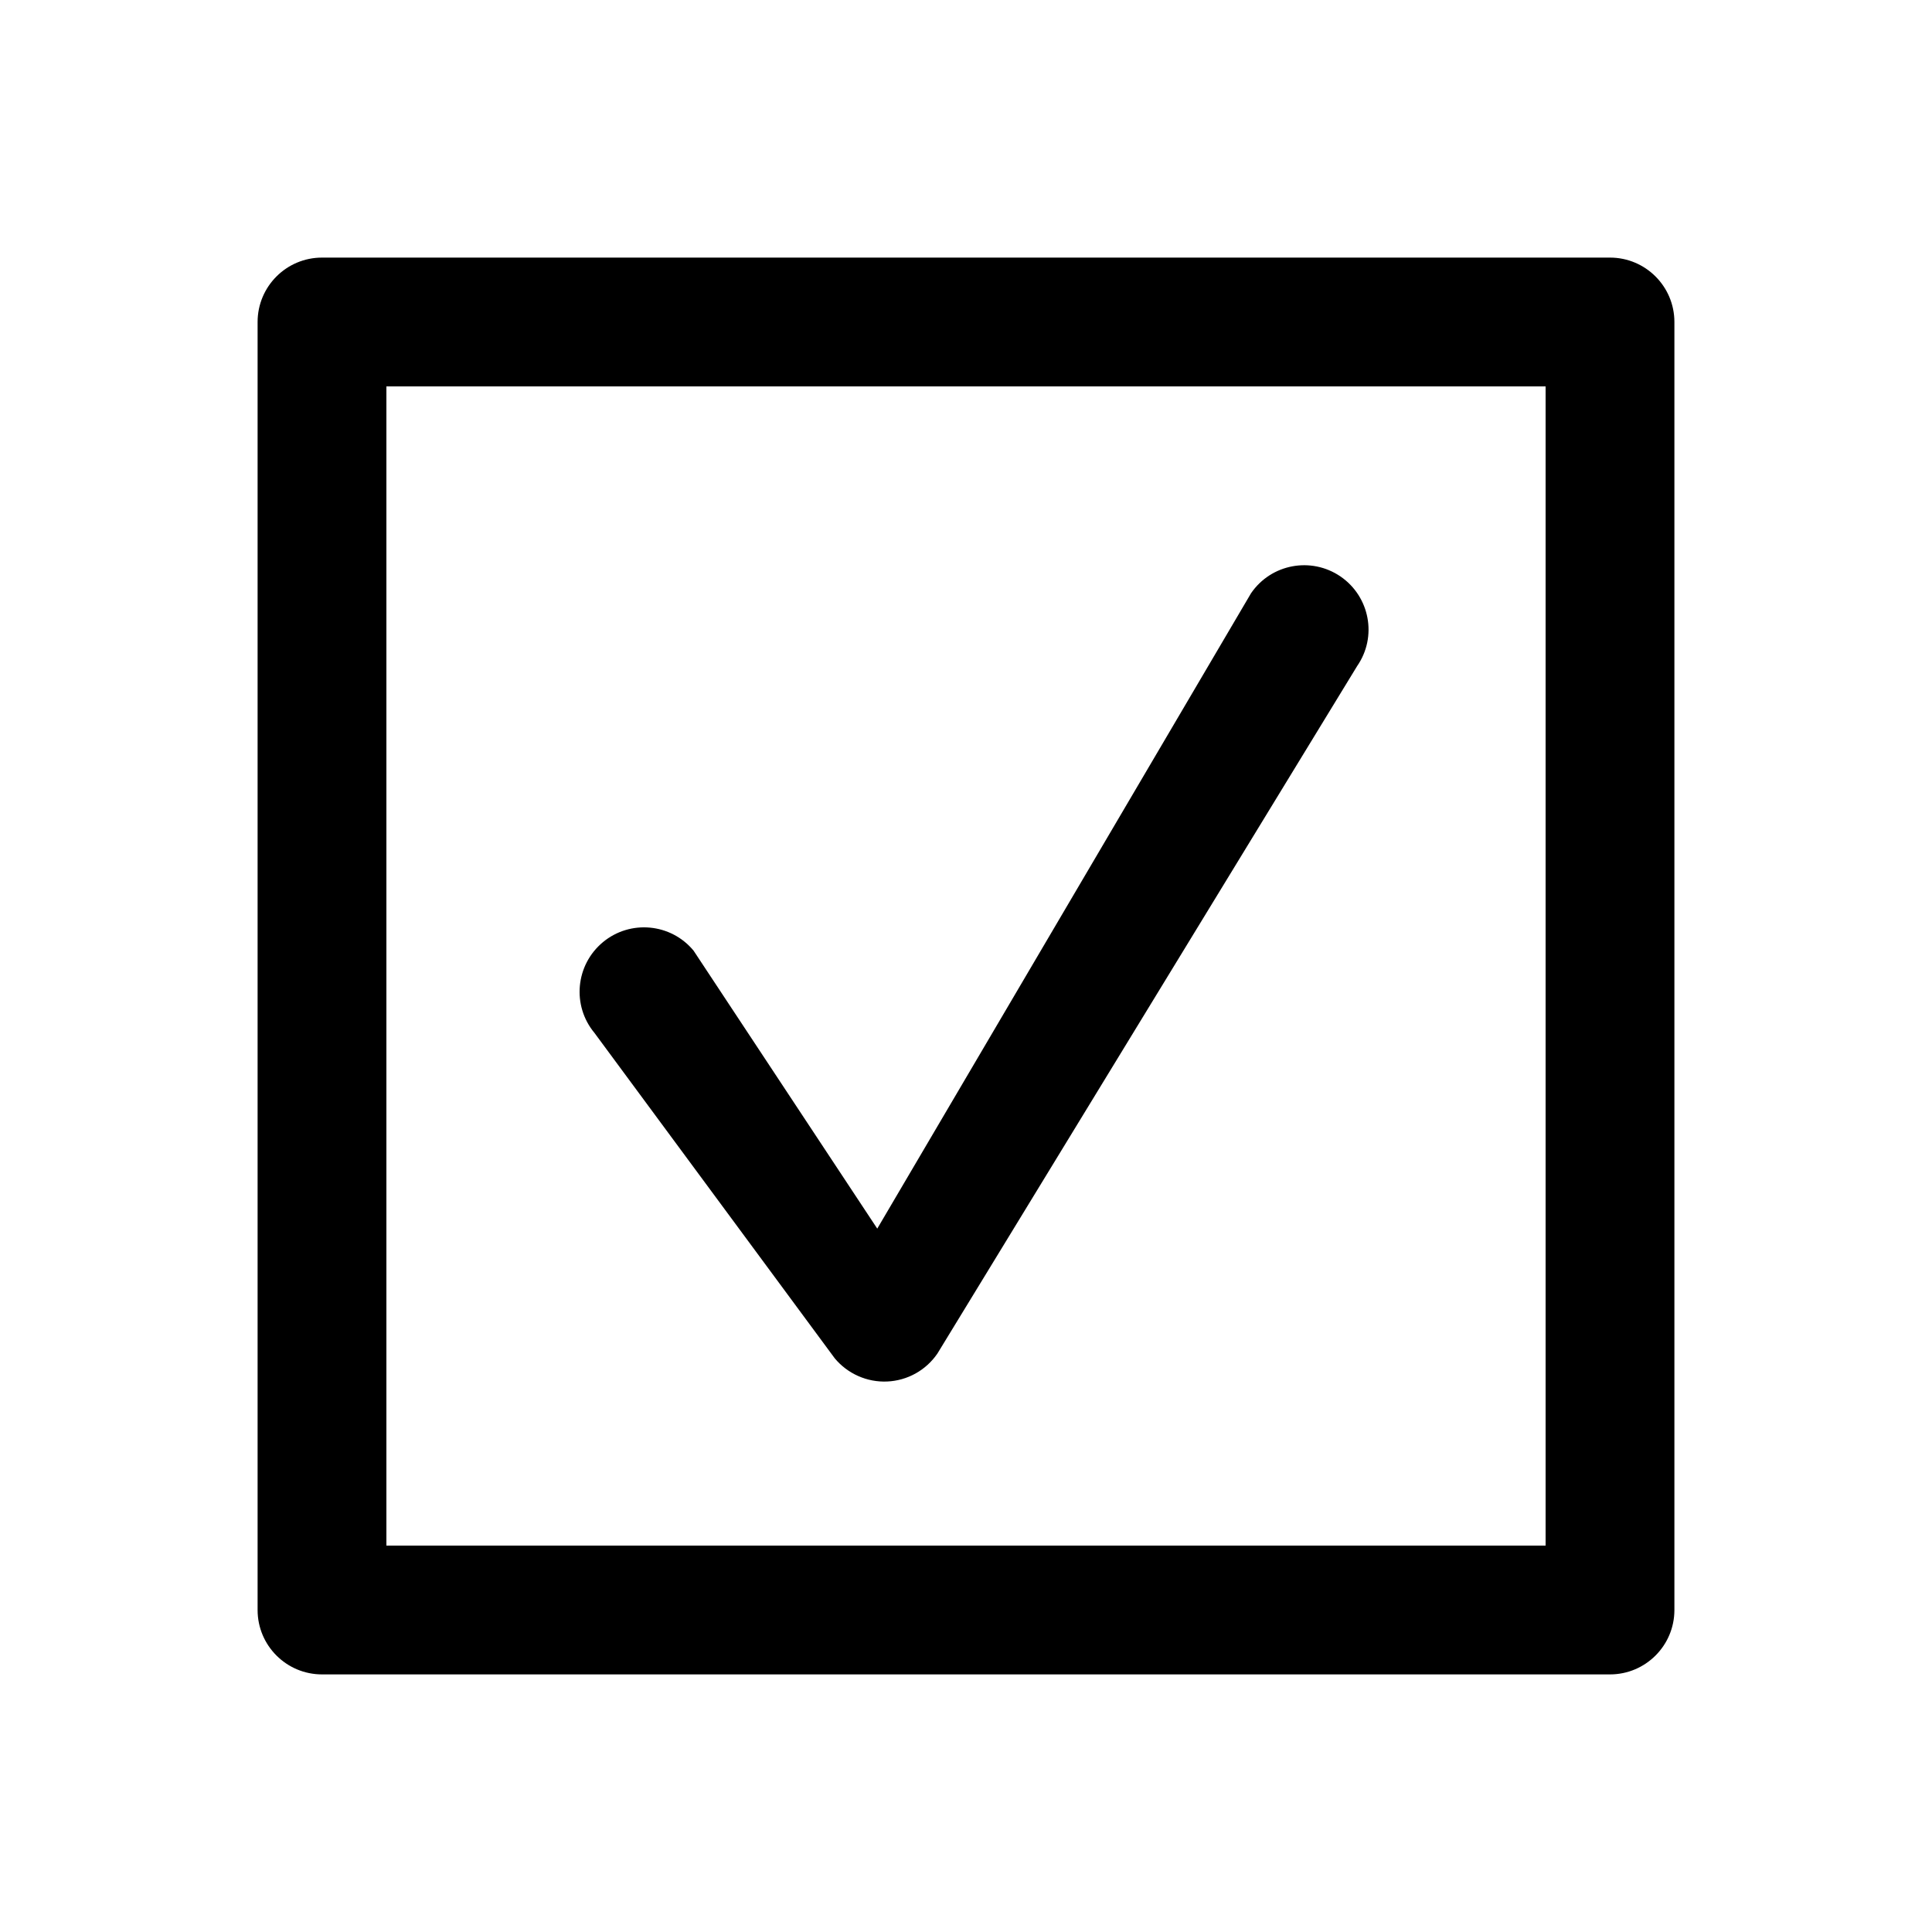 <?xml version="1.0" encoding="utf-8"?>
<svg width="15px" height="15px" viewBox="0 0 15 15" version="1.1" xmlns:xlink="http://www.w3.org/1999/xlink" xmlns="http://www.w3.org/2000/svg">
  <defs>
    <rect width="15" height="15" id="artboard_1" />
    <clipPath id="clip_1">
      <use xlink:href="#artboard_1" clip-rule="evenodd" />
    </clipPath>
  </defs>
  <g id="icon--checkbox-on-small" clip-path="url(#clip_1)">
    <path d="M2.5 2L12.5 2C12.776 2 13 2.224 13 2.5L13 12.5C13 12.776 12.776 13 12.5 13L2.5 13C2.224 13 2 12.776 2 12.5L2 2.5C2 2.224 2.224 2 2.5 2ZM3 3L12 3L12 12L3 12L3 3ZM9.713 4.606C9.869 4.378 10.18 4.32 10.408 4.476C10.636 4.633 10.694 4.944 10.537 5.171L7.278 10.509C7.189 10.639 7.045 10.719 6.888 10.726C6.732 10.733 6.581 10.666 6.481 10.546L4.615 8.019C4.439 7.807 4.468 7.492 4.681 7.315C4.893 7.139 5.209 7.168 5.385 7.381L6.811 9.539L9.713 4.606Z" id="Combined-Shape" fill="#000000" fill-rule="evenodd" stroke="none" artboard="d4a42681-ee0c-4129-b037-7065bd4127a4" />
  </g>
</svg>